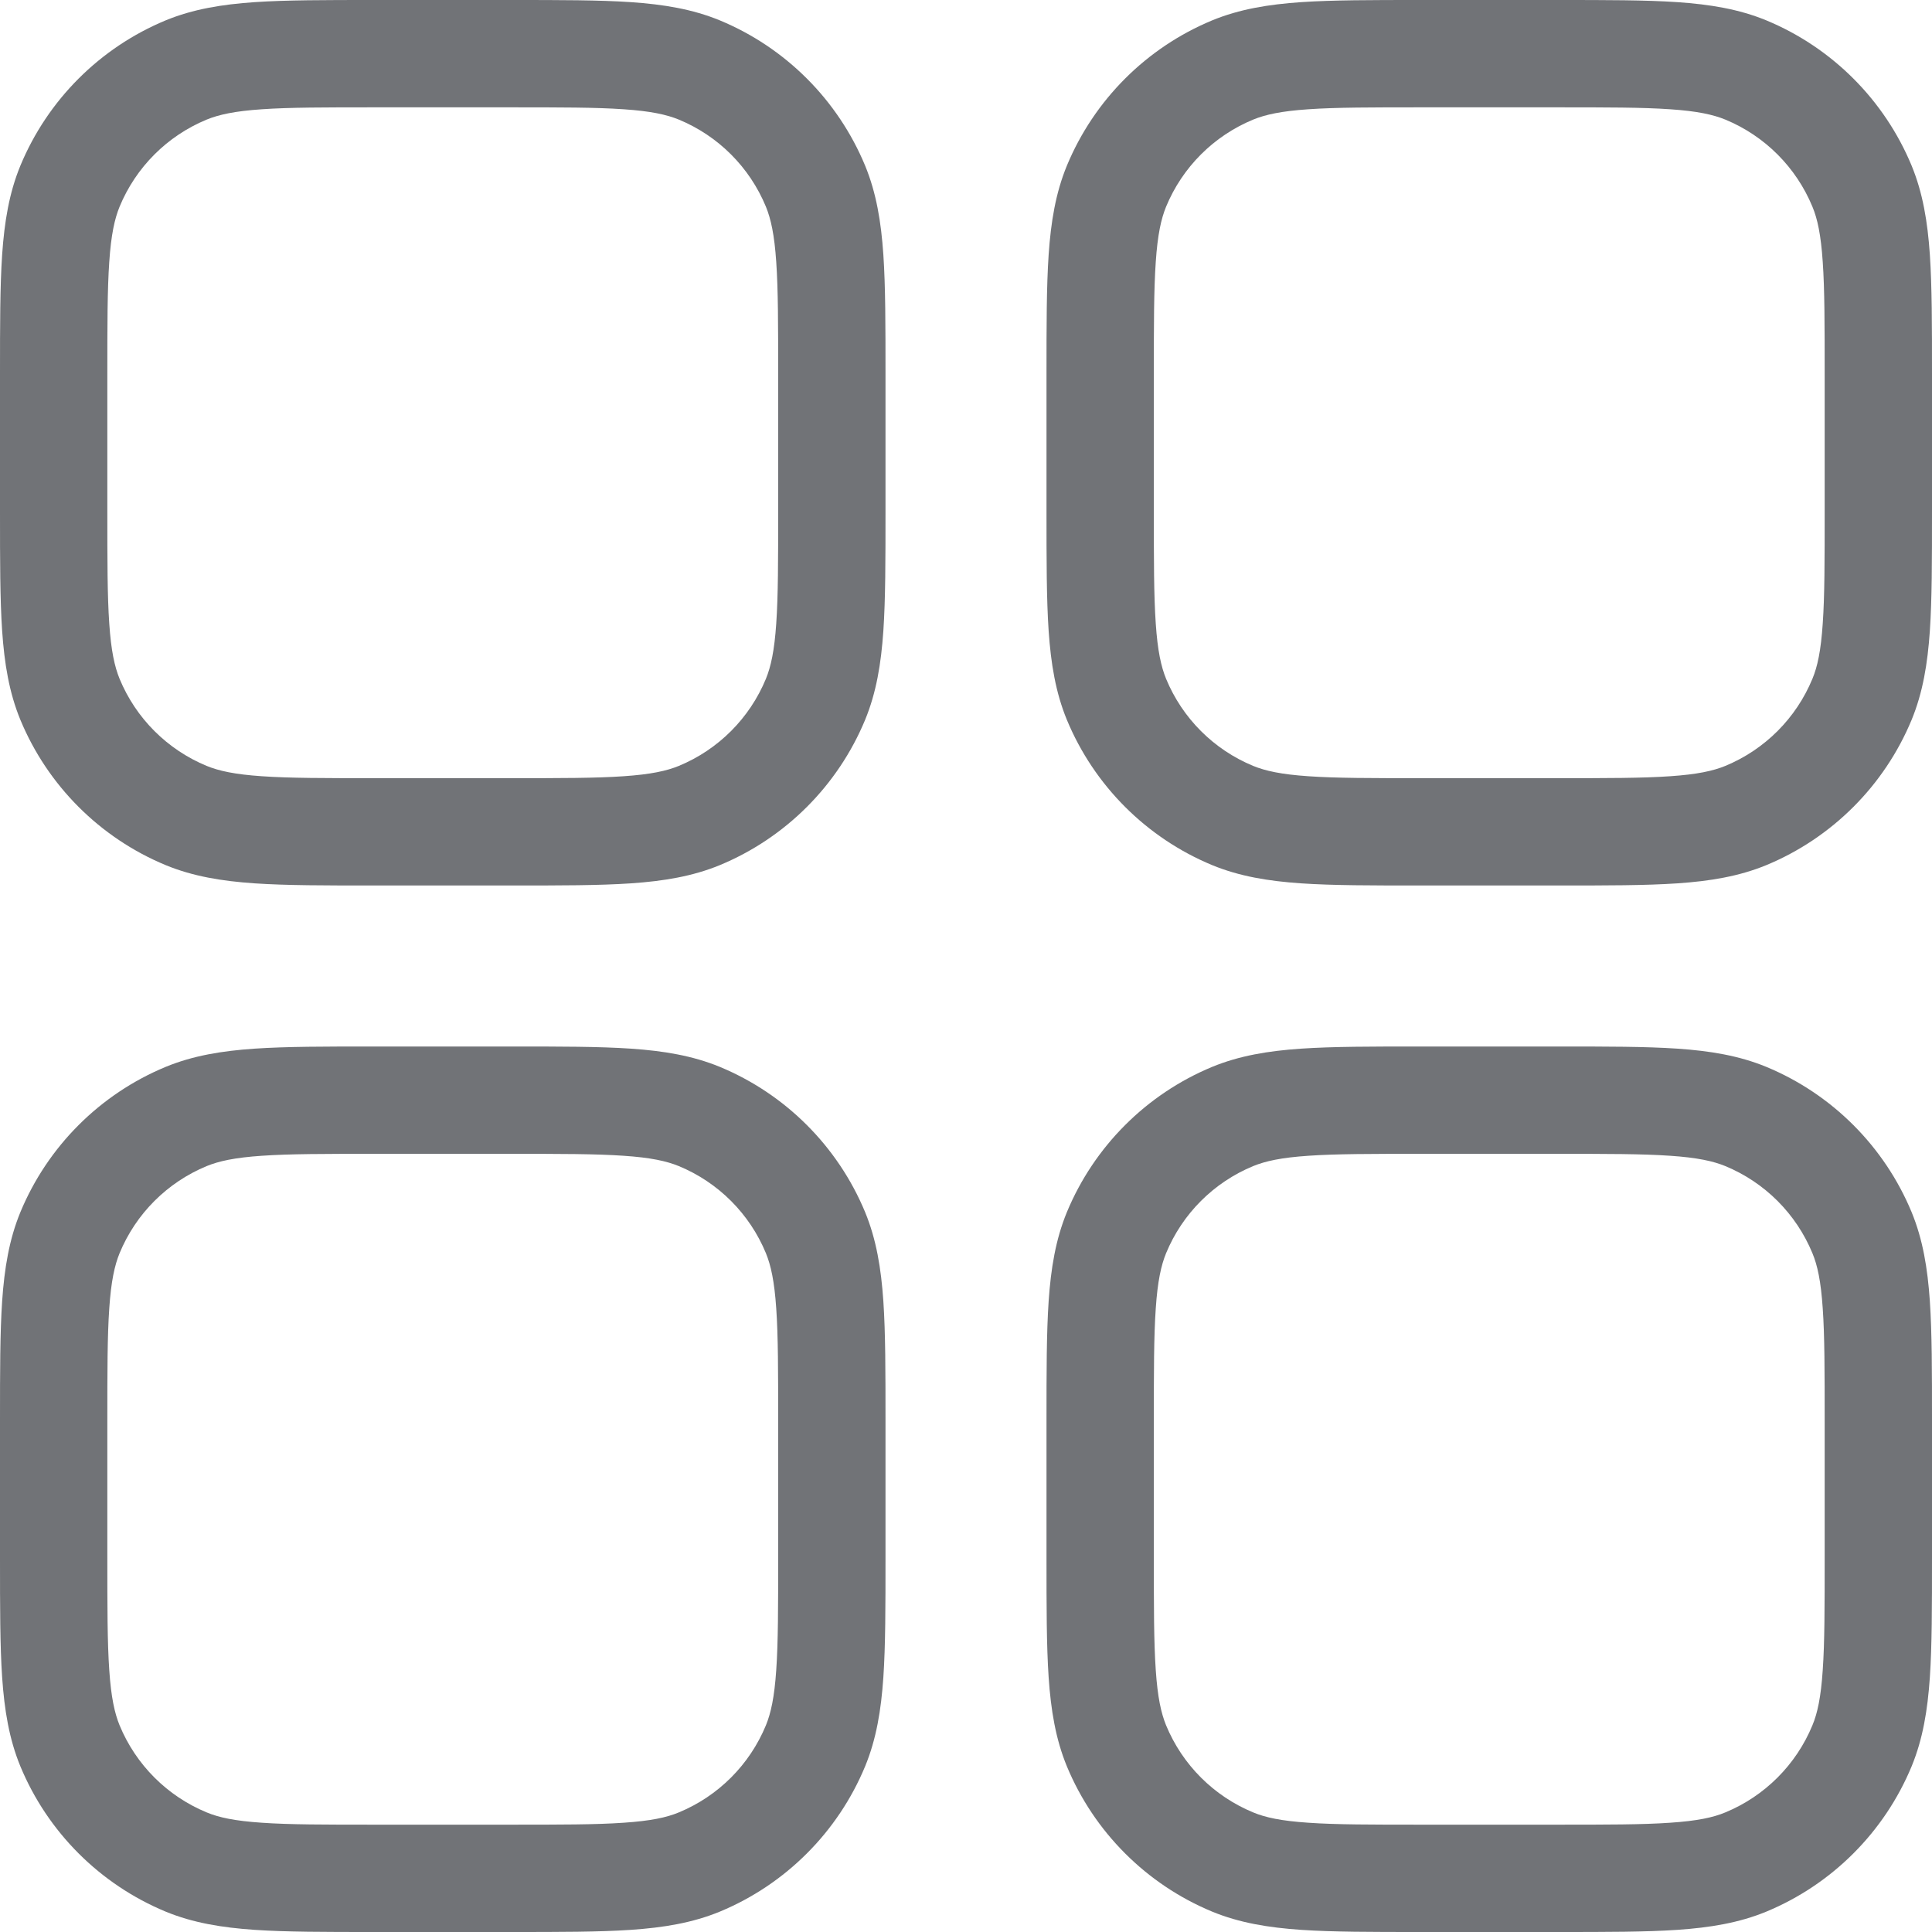 <svg width="18" height="18" viewBox="0 0 18 18" fill="none" xmlns="http://www.w3.org/2000/svg">
<path fill-rule="evenodd" clip-rule="evenodd" d="M3.482 1.02251e-07H4.768C5.219 -3.64775e-06 5.582 -7.51717e-06 5.878 0.02C6.183 0.041 6.452 0.085 6.707 0.19C7.319 0.444 7.806 0.931 8.06 1.543C8.165 1.798 8.209 2.067 8.23 2.372C8.25 2.668 8.25 3.031 8.25 3.482V4.768C8.25 5.219 8.25 5.582 8.23 5.878C8.209 6.183 8.165 6.452 8.06 6.707C7.806 7.319 7.319 7.806 6.707 8.06C6.452 8.165 6.183 8.209 5.878 8.23C5.582 8.25 5.219 8.25 4.768 8.25H3.482C3.031 8.25 2.668 8.25 2.372 8.23C2.067 8.209 1.798 8.165 1.543 8.06C0.931 7.806 0.444 7.319 0.19 6.707C0.085 6.452 0.041 6.183 0.02 5.878C-7.51717e-06 5.582 -3.64775e-06 5.219 1.02251e-07 4.768V3.482C-3.64775e-06 3.031 -7.51717e-06 2.668 0.02 2.372C0.041 2.067 0.085 1.798 0.19 1.543C0.444 0.931 0.931 0.444 1.543 0.19C1.798 0.085 2.067 0.041 2.372 0.02C2.668 -7.51717e-06 3.031 -3.64775e-06 3.482 1.02251e-07ZM2.44 1.018C2.186 1.035 2.039 1.068 1.926 1.114C1.558 1.266 1.266 1.558 1.114 1.926C1.068 2.039 1.035 2.186 1.018 2.44C1 2.698 1 3.027 1 3.5V4.75C1 5.223 1 5.552 1.018 5.81C1.035 6.064 1.068 6.211 1.114 6.324C1.266 6.692 1.558 6.984 1.926 7.136C2.039 7.182 2.186 7.215 2.44 7.232C2.698 7.25 3.027 7.25 3.5 7.25H4.75C5.223 7.25 5.552 7.25 5.81 7.232C6.064 7.215 6.211 7.182 6.324 7.136C6.692 6.984 6.984 6.692 7.136 6.324C7.182 6.211 7.215 6.064 7.232 5.81C7.25 5.552 7.25 5.223 7.25 4.75V3.5C7.25 3.027 7.25 2.698 7.232 2.44C7.215 2.186 7.182 2.039 7.136 1.926C6.984 1.558 6.692 1.266 6.324 1.114C6.211 1.068 6.064 1.035 5.81 1.018C5.552 1 5.223 1 4.75 1H3.5C3.027 1 2.698 1 2.44 1.018ZM3.482 9.75H4.768C5.219 9.75 5.582 9.75 5.878 9.77C6.183 9.791 6.452 9.835 6.707 9.94C7.319 10.194 7.806 10.681 8.06 11.293C8.165 11.548 8.209 11.817 8.23 12.122C8.25 12.418 8.25 12.781 8.25 13.232V14.518C8.25 14.969 8.25 15.332 8.23 15.628C8.209 15.933 8.165 16.202 8.06 16.457C7.806 17.069 7.319 17.556 6.707 17.81C6.452 17.915 6.183 17.959 5.878 17.98C5.582 18 5.219 18 4.768 18H3.482C3.031 18 2.668 18 2.372 17.98C2.067 17.959 1.798 17.915 1.543 17.81C0.931 17.556 0.444 17.069 0.19 16.457C0.085 16.202 0.041 15.933 0.02 15.628C-7.51717e-06 15.332 -3.64775e-06 14.969 1.02251e-07 14.518V13.232C-3.64775e-06 12.781 -7.51717e-06 12.418 0.02 12.122C0.041 11.817 0.085 11.548 0.19 11.293C0.444 10.681 0.931 10.194 1.543 9.94C1.798 9.835 2.067 9.791 2.372 9.77C2.668 9.75 3.031 9.75 3.482 9.75ZM2.44 10.768C2.186 10.785 2.039 10.818 1.926 10.864C1.558 11.016 1.266 11.308 1.114 11.676C1.068 11.789 1.035 11.936 1.018 12.19C1 12.448 1 12.777 1 13.25V14.5C1 14.973 1 15.302 1.018 15.56C1.035 15.814 1.068 15.961 1.114 16.074C1.266 16.442 1.558 16.734 1.926 16.886C2.039 16.933 2.186 16.965 2.44 16.982C2.698 17 3.027 17 3.5 17H4.75C5.223 17 5.552 17 5.81 16.982C6.064 16.965 6.211 16.933 6.324 16.886C6.692 16.734 6.984 16.442 7.136 16.074C7.182 15.961 7.215 15.814 7.232 15.56C7.25 15.302 7.25 14.973 7.25 14.5V13.25C7.25 12.777 7.25 12.448 7.232 12.19C7.215 11.936 7.182 11.789 7.136 11.676C6.984 11.308 6.692 11.016 6.324 10.864C6.211 10.818 6.064 10.785 5.81 10.768C5.552 10.75 5.223 10.75 4.75 10.75H3.5C3.027 10.75 2.698 10.75 2.44 10.768ZM13.232 1.02251e-07H14.518C14.969 -3.64775e-06 15.332 -7.51717e-06 15.628 0.02C15.933 0.041 16.202 0.085 16.457 0.19C17.069 0.444 17.556 0.931 17.81 1.543C17.915 1.798 17.959 2.067 17.98 2.372C18 2.668 18 3.031 18 3.482V4.768C18 5.219 18 5.582 17.98 5.878C17.959 6.183 17.915 6.452 17.81 6.707C17.556 7.319 17.069 7.806 16.457 8.06C16.202 8.165 15.933 8.209 15.628 8.23C15.332 8.25 14.969 8.25 14.518 8.25H13.232C12.781 8.25 12.418 8.25 12.122 8.23C11.817 8.209 11.548 8.165 11.293 8.06C10.681 7.806 10.194 7.319 9.94 6.707C9.835 6.452 9.791 6.183 9.77 5.878C9.75 5.582 9.75 5.219 9.75 4.768V3.482C9.75 3.031 9.75 2.668 9.77 2.372C9.791 2.067 9.835 1.798 9.94 1.543C10.194 0.931 10.681 0.444 11.293 0.19C11.548 0.085 11.817 0.041 12.122 0.02C12.418 -7.51717e-06 12.781 -3.64775e-06 13.232 1.02251e-07ZM12.19 1.018C11.936 1.035 11.789 1.068 11.676 1.114C11.308 1.266 11.016 1.558 10.864 1.926C10.818 2.039 10.785 2.186 10.768 2.44C10.75 2.698 10.75 3.027 10.75 3.5V4.75C10.75 5.223 10.75 5.552 10.768 5.81C10.785 6.064 10.818 6.211 10.864 6.324C11.016 6.692 11.308 6.984 11.676 7.136C11.789 7.182 11.936 7.215 12.19 7.232C12.448 7.25 12.777 7.25 13.25 7.25H14.5C14.973 7.25 15.302 7.25 15.56 7.232C15.814 7.215 15.961 7.182 16.074 7.136C16.442 6.984 16.734 6.692 16.886 6.324C16.933 6.211 16.965 6.064 16.982 5.81C17 5.552 17 5.223 17 4.75V3.5C17 3.027 17 2.698 16.982 2.44C16.965 2.186 16.933 2.039 16.886 1.926C16.734 1.558 16.442 1.266 16.074 1.114C15.961 1.068 15.814 1.035 15.56 1.018C15.302 1 14.973 1 14.5 1H13.25C12.777 1 12.448 1 12.19 1.018ZM13.232 9.75H14.518C14.969 9.75 15.332 9.75 15.628 9.77C15.933 9.791 16.202 9.835 16.457 9.94C17.069 10.194 17.556 10.681 17.81 11.293C17.915 11.548 17.959 11.817 17.98 12.122C18 12.418 18 12.781 18 13.232V14.518C18 14.969 18 15.332 17.98 15.628C17.959 15.933 17.915 16.202 17.81 16.457C17.556 17.069 17.069 17.556 16.457 17.81C16.202 17.915 15.933 17.959 15.628 17.98C15.332 18 14.969 18 14.518 18H13.232C12.781 18 12.418 18 12.122 17.98C11.817 17.959 11.548 17.915 11.293 17.81C10.681 17.556 10.194 17.069 9.94 16.457C9.835 16.202 9.791 15.933 9.77 15.628C9.75 15.332 9.75 14.969 9.75 14.518V13.232C9.75 12.781 9.75 12.418 9.77 12.122C9.791 11.817 9.835 11.548 9.94 11.293C10.194 10.681 10.681 10.194 11.293 9.94C11.548 9.835 11.817 9.791 12.122 9.77C12.418 9.75 12.781 9.75 13.232 9.75ZM12.19 10.768C11.936 10.785 11.789 10.818 11.676 10.864C11.308 11.016 11.016 11.308 10.864 11.676C10.818 11.789 10.785 11.936 10.768 12.19C10.75 12.448 10.75 12.777 10.75 13.25V14.5C10.75 14.973 10.75 15.302 10.768 15.56C10.785 15.814 10.818 15.961 10.864 16.074C11.016 16.442 11.308 16.734 11.676 16.886C11.789 16.933 11.936 16.965 12.19 16.982C12.448 17 12.777 17 13.25 17H14.5C14.973 17 15.302 17 15.56 16.982C15.814 16.965 15.961 16.933 16.074 16.886C16.442 16.734 16.734 16.442 16.886 16.074C16.933 15.961 16.965 15.814 16.982 15.56C17 15.302 17 14.973 17 14.5V13.25C17 12.777 17 12.448 16.982 12.19C16.965 11.936 16.933 11.789 16.886 11.676C16.734 11.308 16.442 11.016 16.074 10.864C15.961 10.818 15.814 10.785 15.56 10.768C15.302 10.75 14.973 10.75 14.5 10.75H13.25C12.777 10.75 12.448 10.75 12.19 10.768Z" fill="#13161D" fill-opacity="0.6"/>
</svg>

